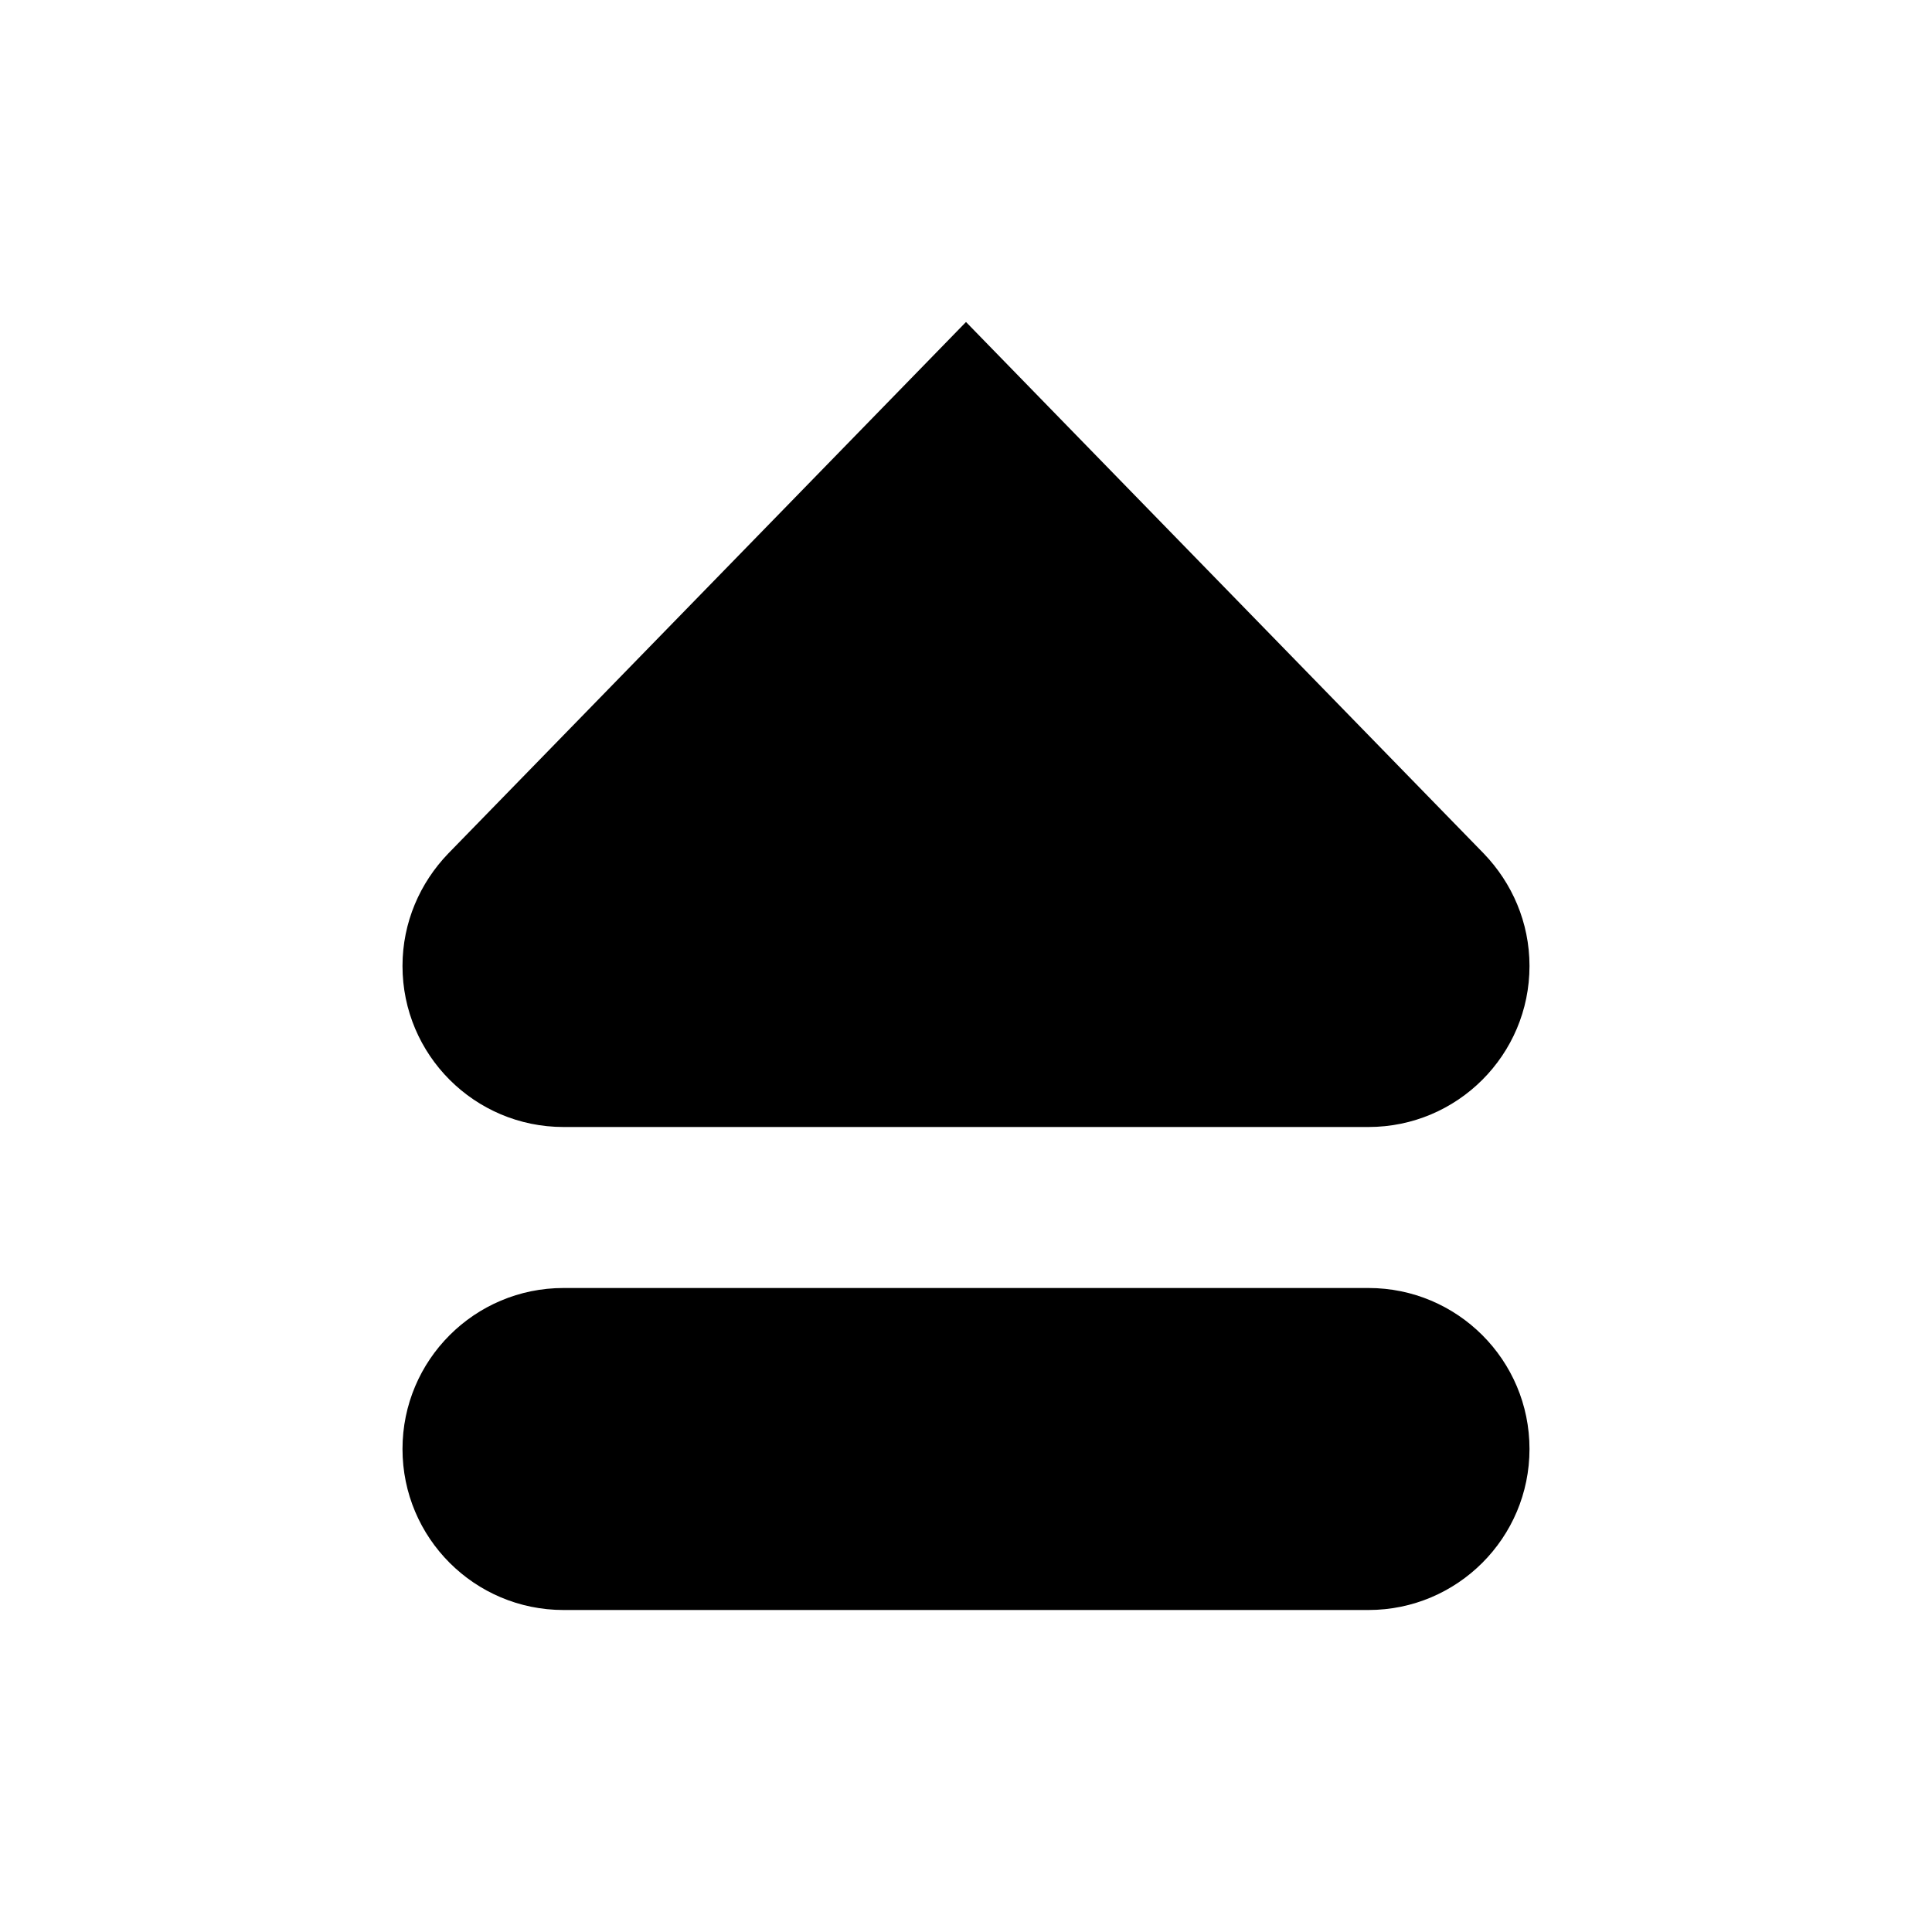 <!-- Generated by IcoMoon.io -->
<svg version="1.1" xmlns="http://www.w3.org/2000/svg" width="24" height="24" viewBox="0 0 24 24">
<title>media-eject</title>
<path d="M17 16h-10c-1.104 0-2 0.895-2 2s0.896 2 2 2h10c1.104 0 2-0.896 2-2 0-1.105-0.896-2-2-2z"></path>
<path d="M18.433 10.604c-2.574-2.641-6.433-6.604-6.433-6.604s-3.859 3.963-6.433 6.604c-0.349 0.363-0.567 0.853-0.567 1.396 0 1.104 0.896 2 2 2h10c1.104 0 2-0.896 2-2 0-0.543-0.218-1.033-0.567-1.396z"></path>
</svg>
